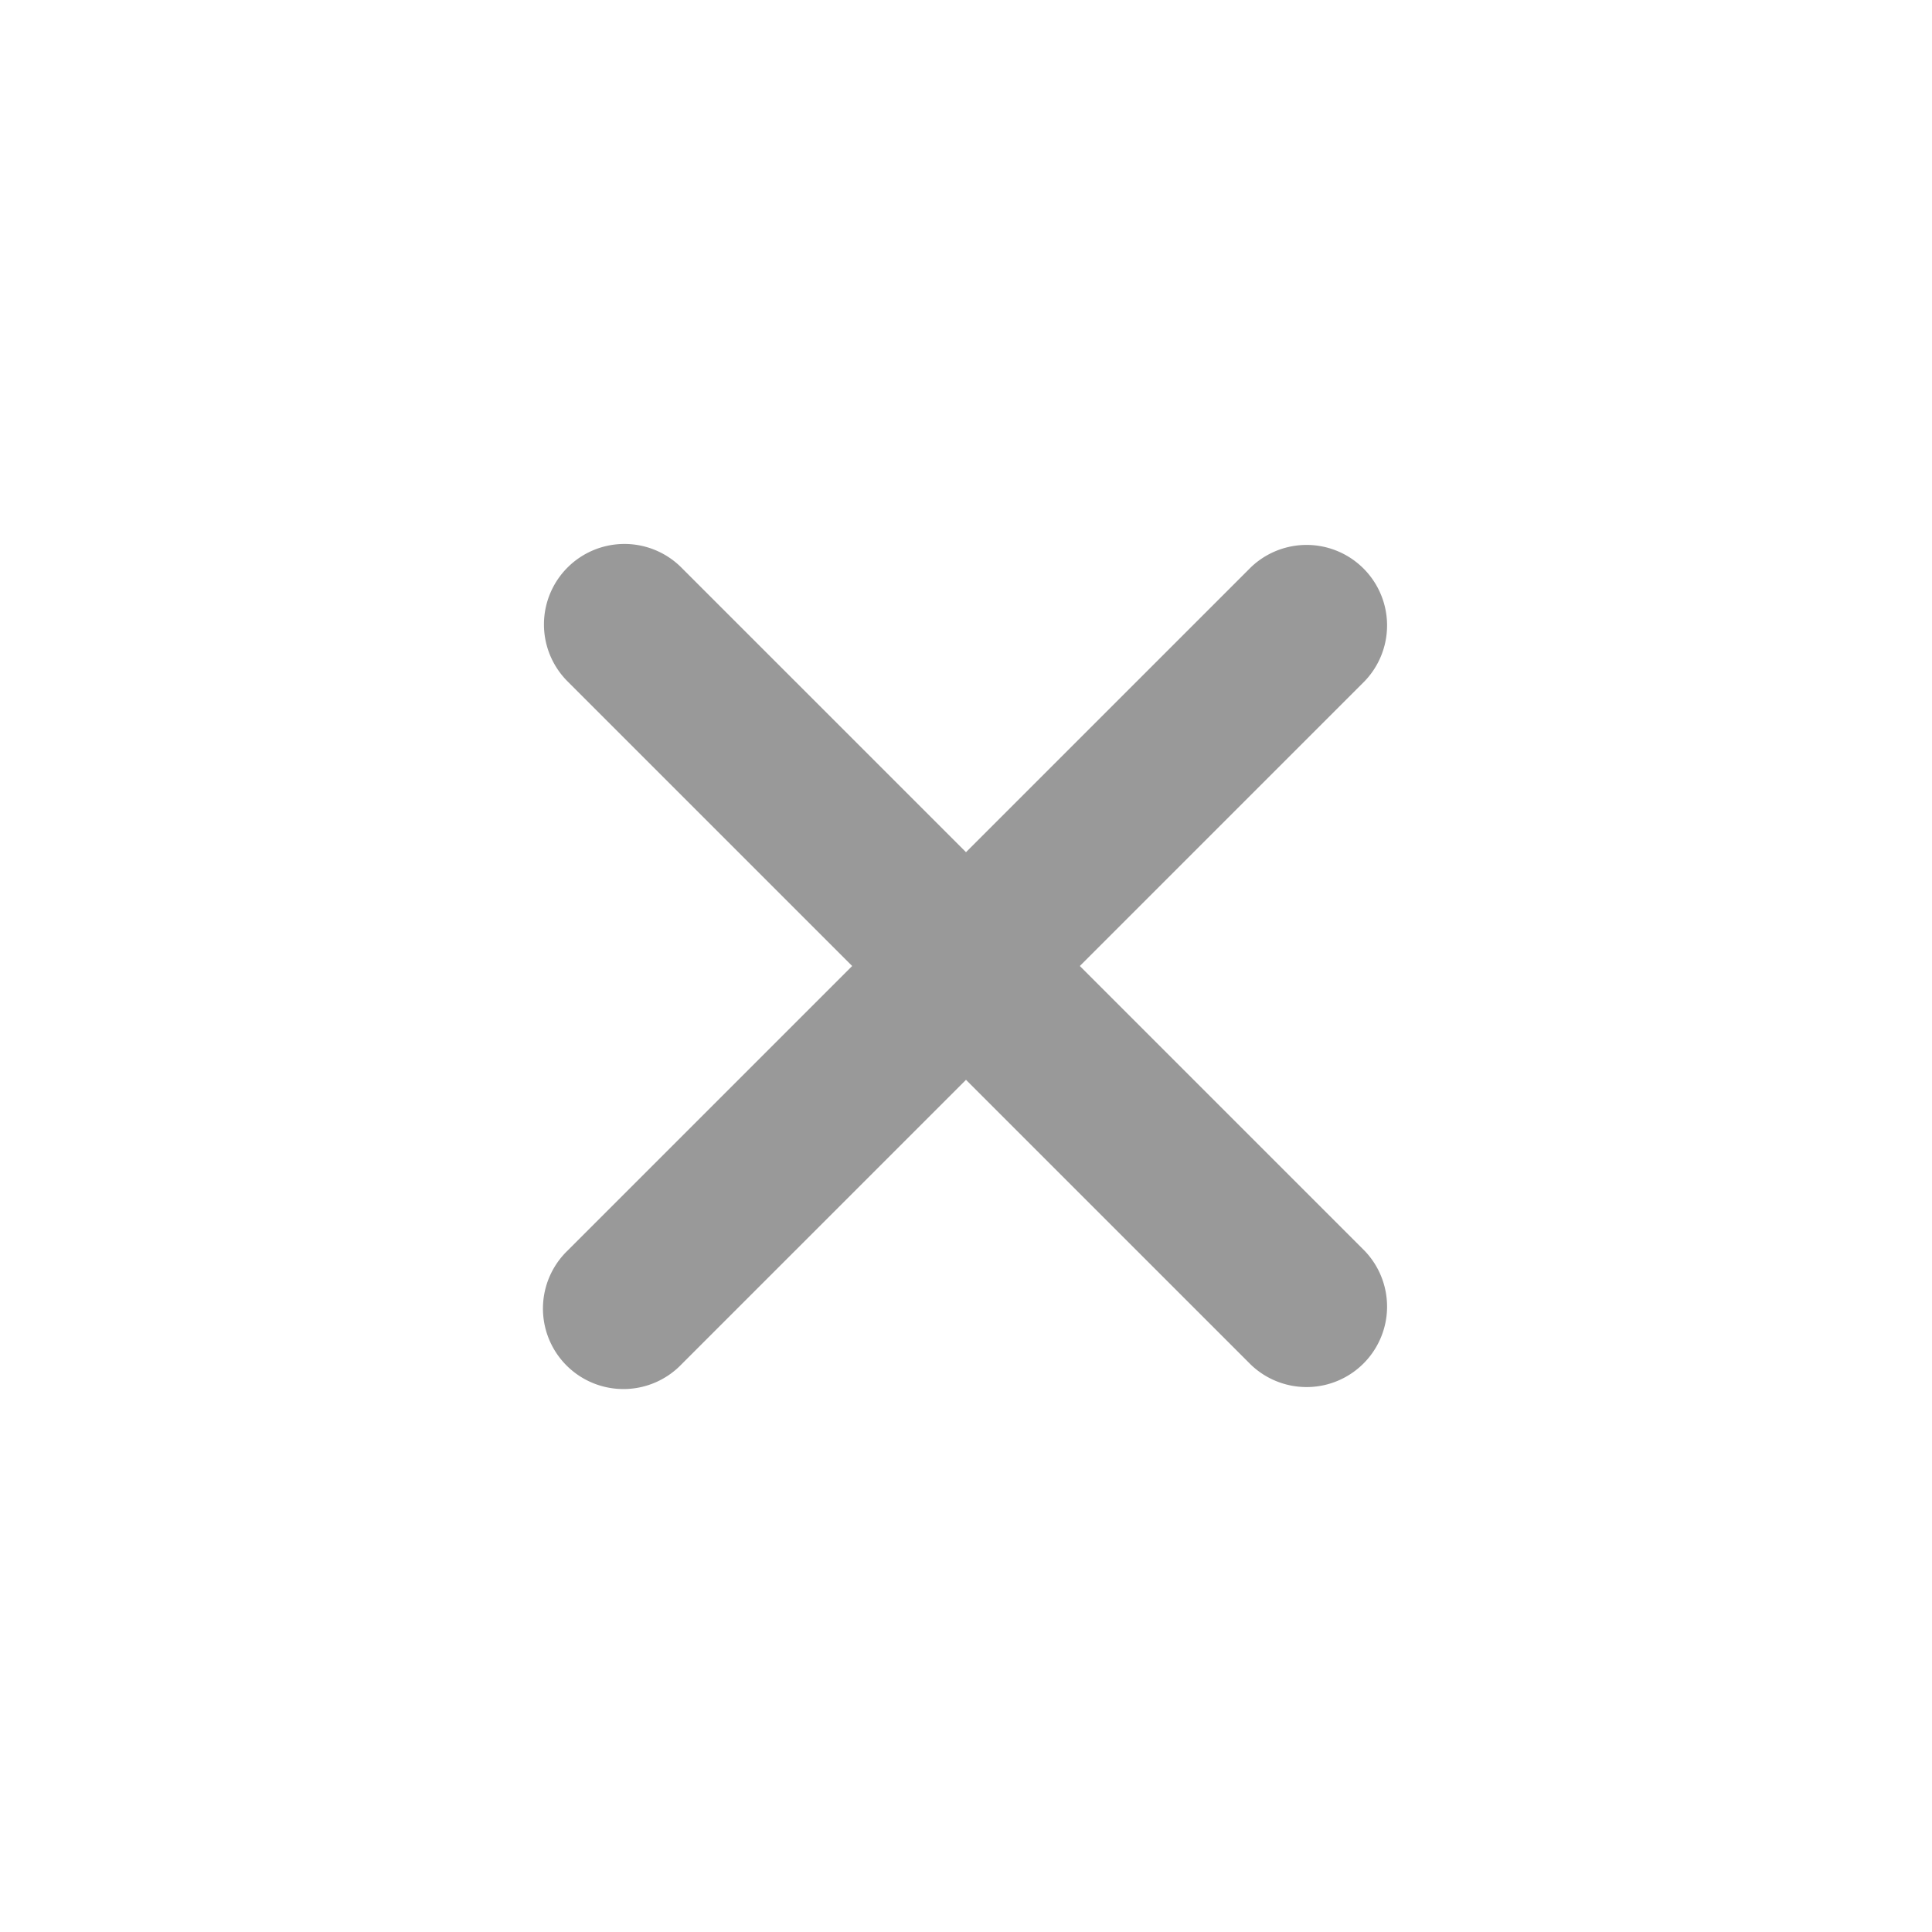 <svg xmlns="http://www.w3.org/2000/svg" width="24" height="24" fill="none" id="close"><path fill="#999999" d="M7.05 7.05a1 1 0 0 0 0 1.414L10.586 12 7.05 15.536a1 1 0 1 0 1.414 1.414L12 13.414l3.536 3.536a1 1 0 0 0 1.414-1.414L13.414 12l3.536-3.536a1 1 0 0 0-1.414-1.414L12 10.586 8.464 7.05a1 1 0 0 0-1.414 0Z"></path></svg>